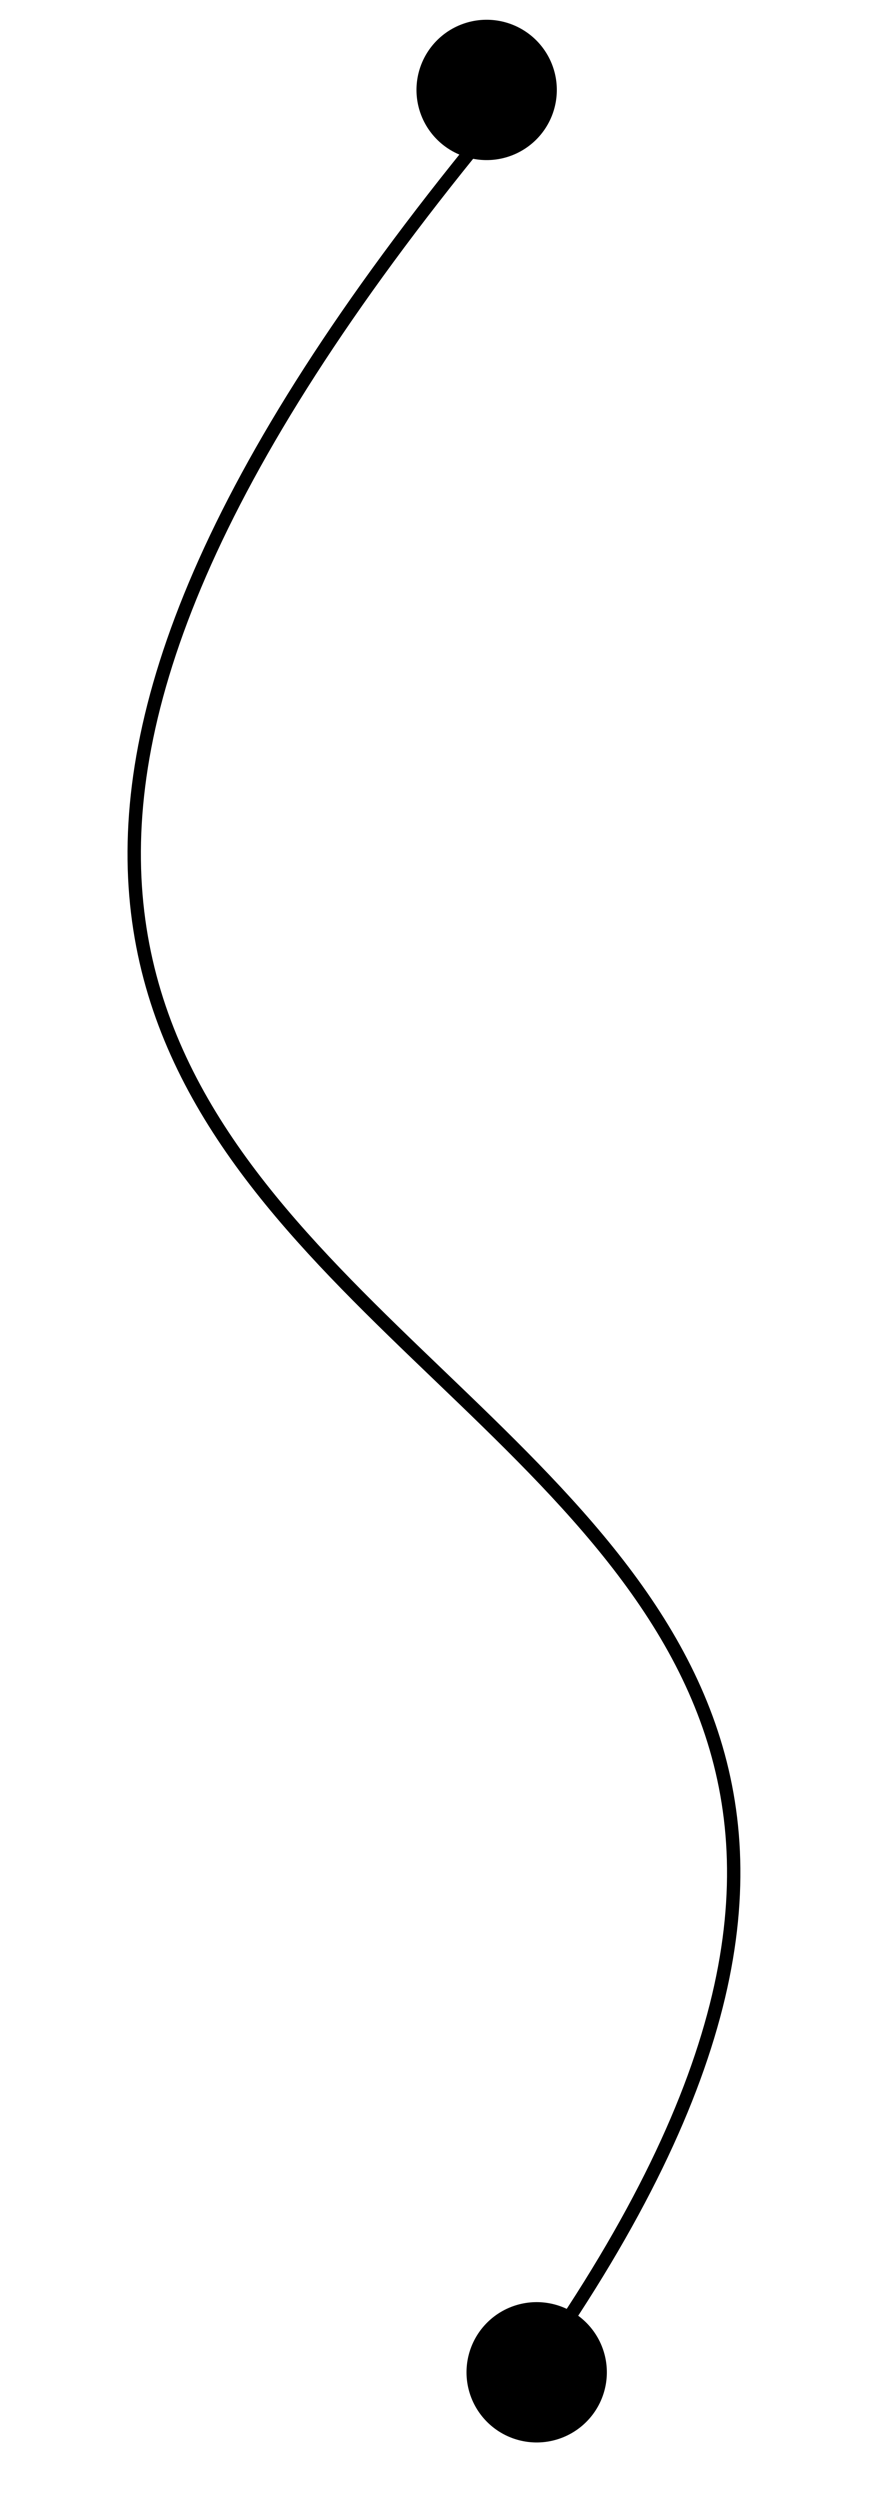 <svg xmlns="http://www.w3.org/2000/svg" width="65" height="187" viewBox="0 0 65 187"><g><g transform="rotate(-69 37.395 91.745)"><g><path fill="none" stroke="#000" stroke-miterlimit="20" d="M-40.93 124.881C59.75 149.893-11.148 20.221 113.123 61.34"/></g><g><path d="M-46.872 125.021a5.248 5.248 0 1 1 10.497 0 5.248 5.248 0 0 1-10.497 0z"/></g><g><path d="M111.162 60.349a5.248 5.248 0 1 1 10.497 0 5.248 5.248 0 0 1-10.497 0z"/></g></g></g></svg>